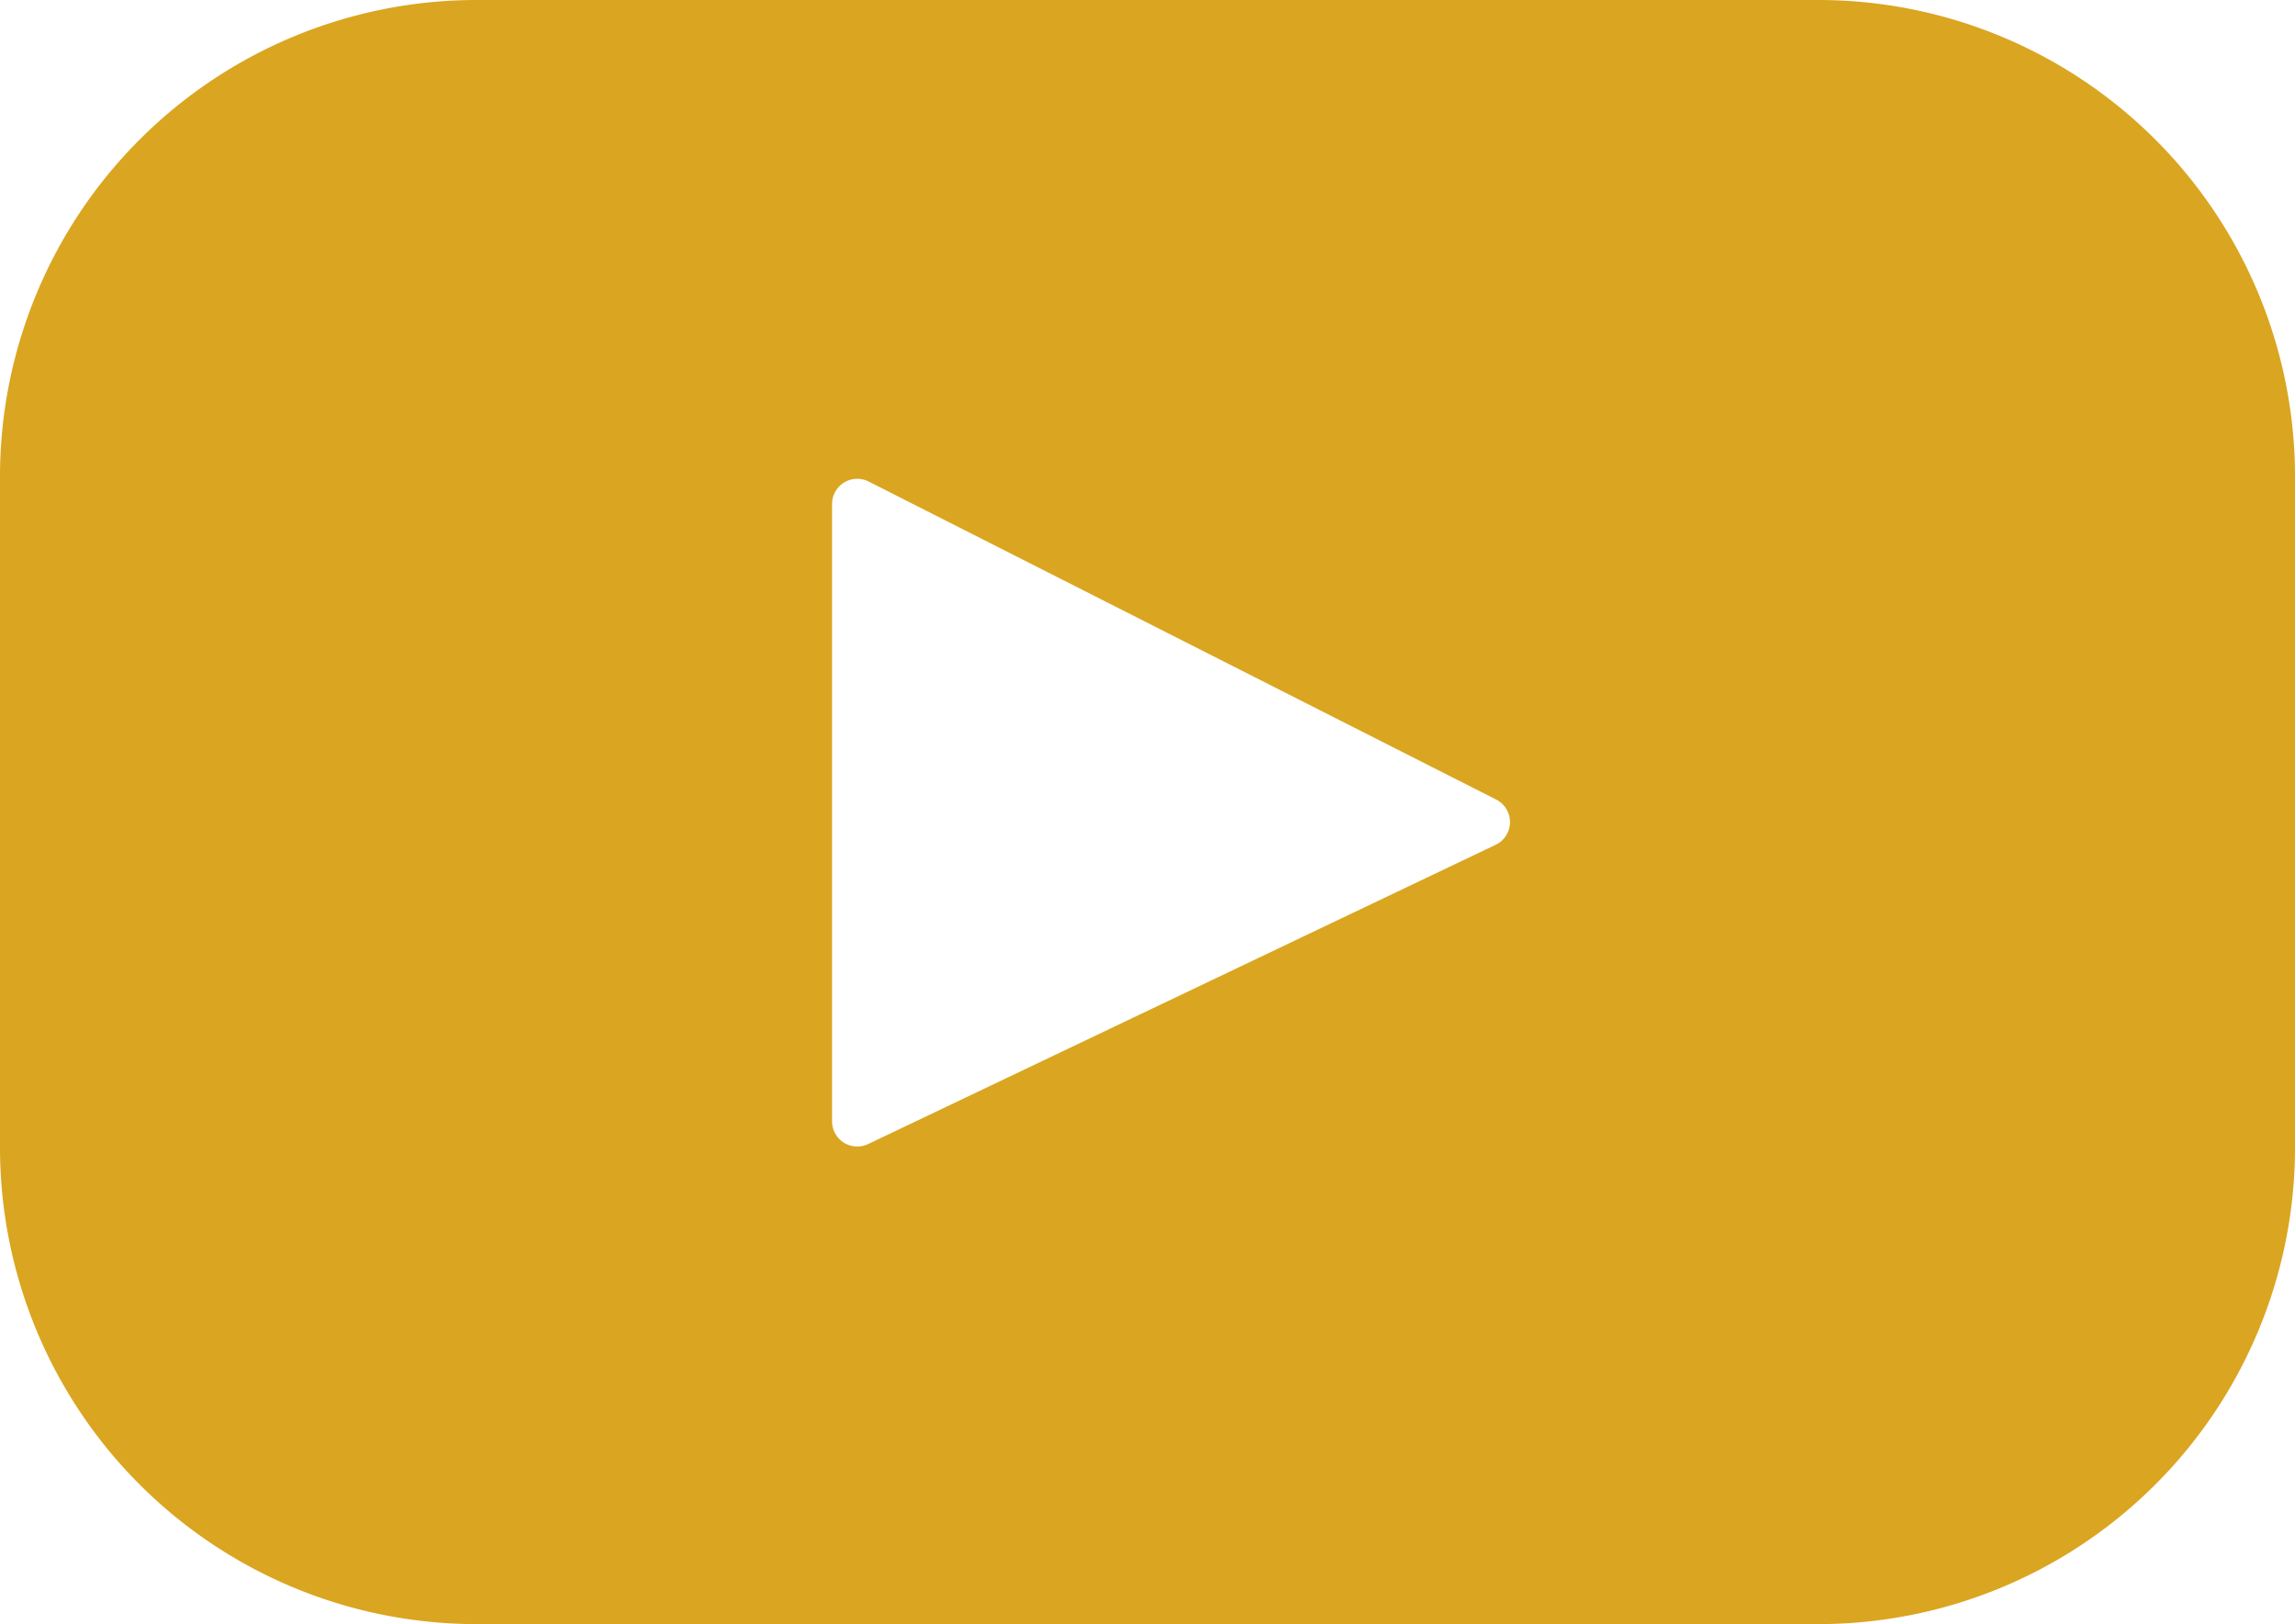 <svg xmlns="http://www.w3.org/2000/svg" xmlns:xlink="http://www.w3.org/1999/xlink" width="31.571" height="22.34" viewBox="0 0 31.571 22.34">
  <defs>
    <clipPath id="clip-path">
      <rect width="31.571" height="22.34" fill="none"/>
    </clipPath>
  </defs>
  <g id="youtube" clip-path="url(#clip-path)">
    <path id="youtube-2" data-name="youtube" d="M25.014,67.393H6.557A6.557,6.557,0,0,0,0,73.95v9.227a6.557,6.557,0,0,0,6.557,6.557H25.014a6.557,6.557,0,0,0,6.557-6.557V73.95A6.557,6.557,0,0,0,25.014,67.393ZM20.579,79.012l-8.633,4.117a.347.347,0,0,1-.5-.313V74.324a.347.347,0,0,1,.5-.309l8.633,4.375A.347.347,0,0,1,20.579,79.012Z" transform="translate(0 -67.393)" fill="#daa520"/>
  </g>
</svg>
